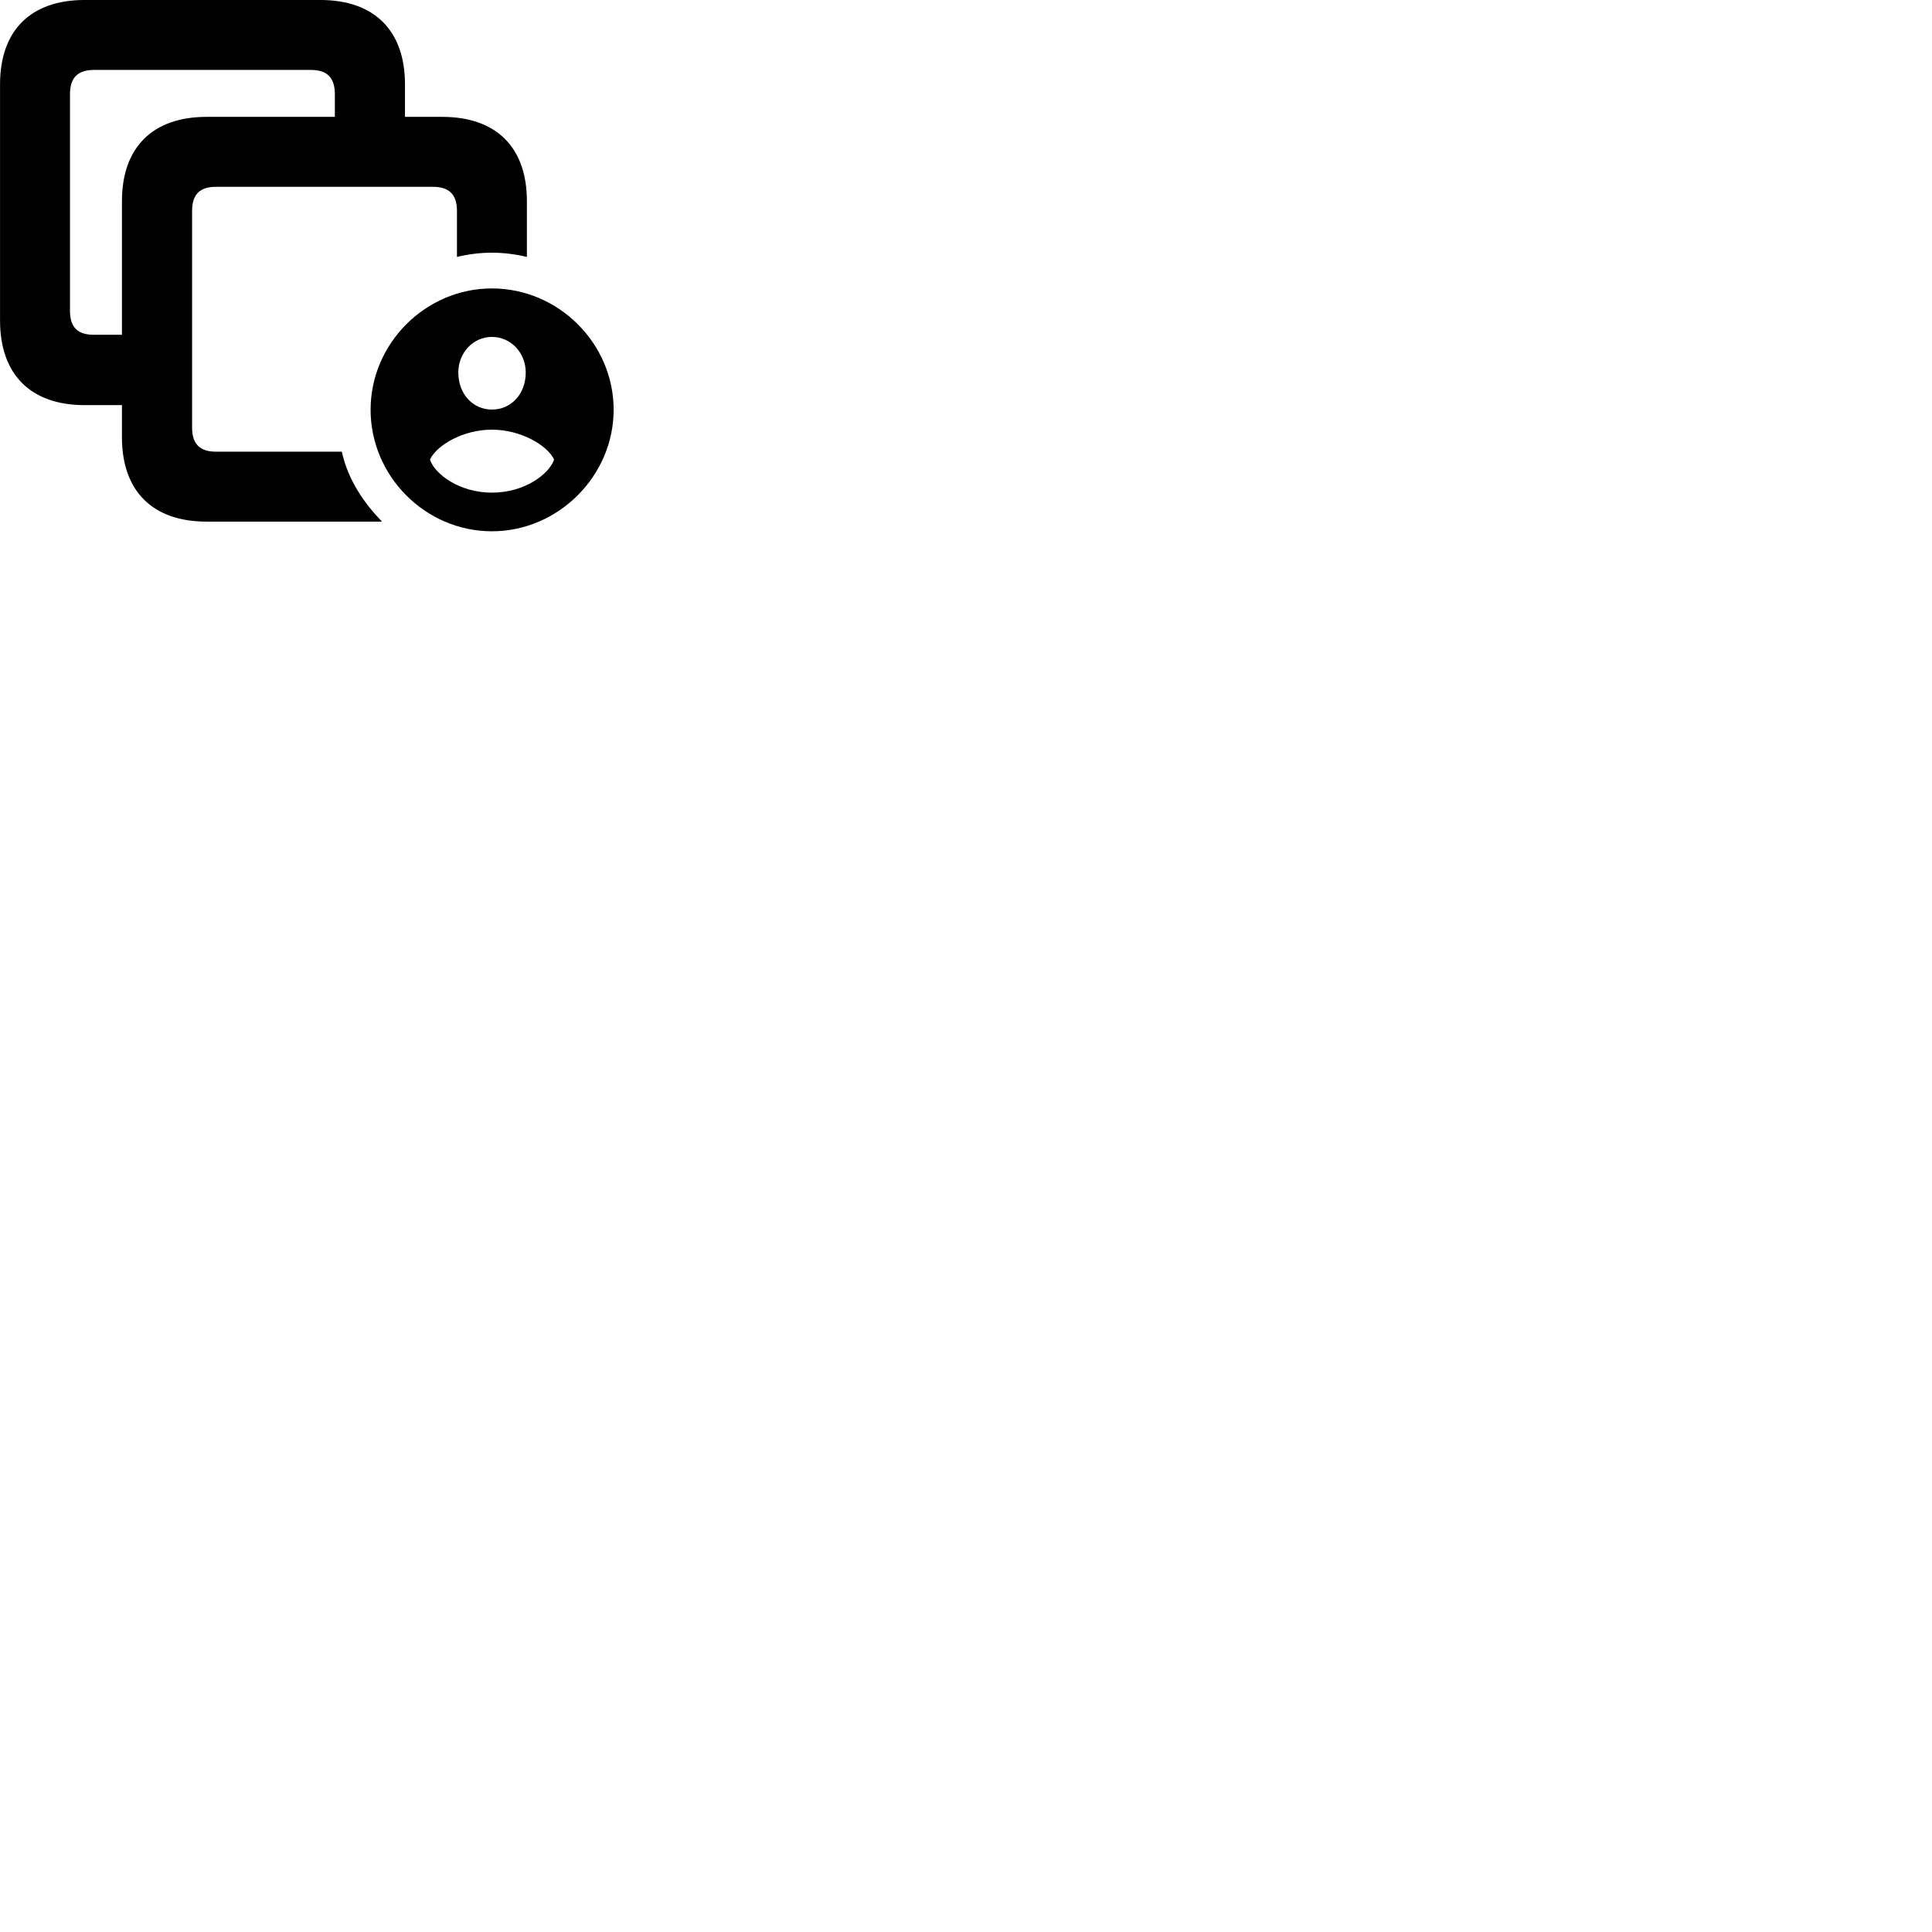 
        <svg xmlns="http://www.w3.org/2000/svg" viewBox="0 0 100 100">
            <path d="M4.382 20.969H6.312V22.639C6.312 25.419 7.902 26.999 10.692 26.999H19.772C18.892 26.089 18.022 24.889 17.692 23.379H11.182C10.362 23.379 9.942 22.999 9.942 22.129V10.919C9.942 10.039 10.362 9.669 11.182 9.669H22.402C23.222 9.669 23.652 10.039 23.652 10.919V13.299C24.222 13.159 24.842 13.079 25.462 13.079C26.082 13.079 26.692 13.159 27.272 13.299V10.409C27.272 7.629 25.692 6.049 22.892 6.049H20.962V4.369C20.962 1.579 19.372 -0.001 16.582 -0.001H4.382C1.582 -0.001 0.002 1.579 0.002 4.369V16.589C0.002 19.379 1.582 20.969 4.382 20.969ZM4.872 17.329C4.042 17.329 3.622 16.969 3.622 16.079V4.879C3.622 3.999 4.042 3.619 4.872 3.619H16.092C16.912 3.619 17.332 3.999 17.332 4.879V6.049H10.692C7.902 6.049 6.312 7.629 6.312 10.409V17.329ZM25.462 27.499C28.902 27.499 31.762 24.629 31.762 21.209C31.762 17.779 28.912 14.929 25.462 14.929C22.022 14.929 19.182 17.779 19.182 21.209C19.182 24.649 22.022 27.499 25.462 27.499ZM25.462 21.199C24.482 21.199 23.722 20.399 23.722 19.279C23.722 18.269 24.482 17.439 25.462 17.439C26.452 17.439 27.212 18.269 27.212 19.279C27.212 20.399 26.452 21.199 25.462 21.199ZM25.462 25.499C23.782 25.499 22.522 24.549 22.262 23.809V23.769C22.632 23.029 23.972 22.239 25.462 22.239C26.952 22.239 28.312 23.039 28.672 23.769V23.809C28.402 24.549 27.152 25.499 25.462 25.499Z" />
        </svg>
    
